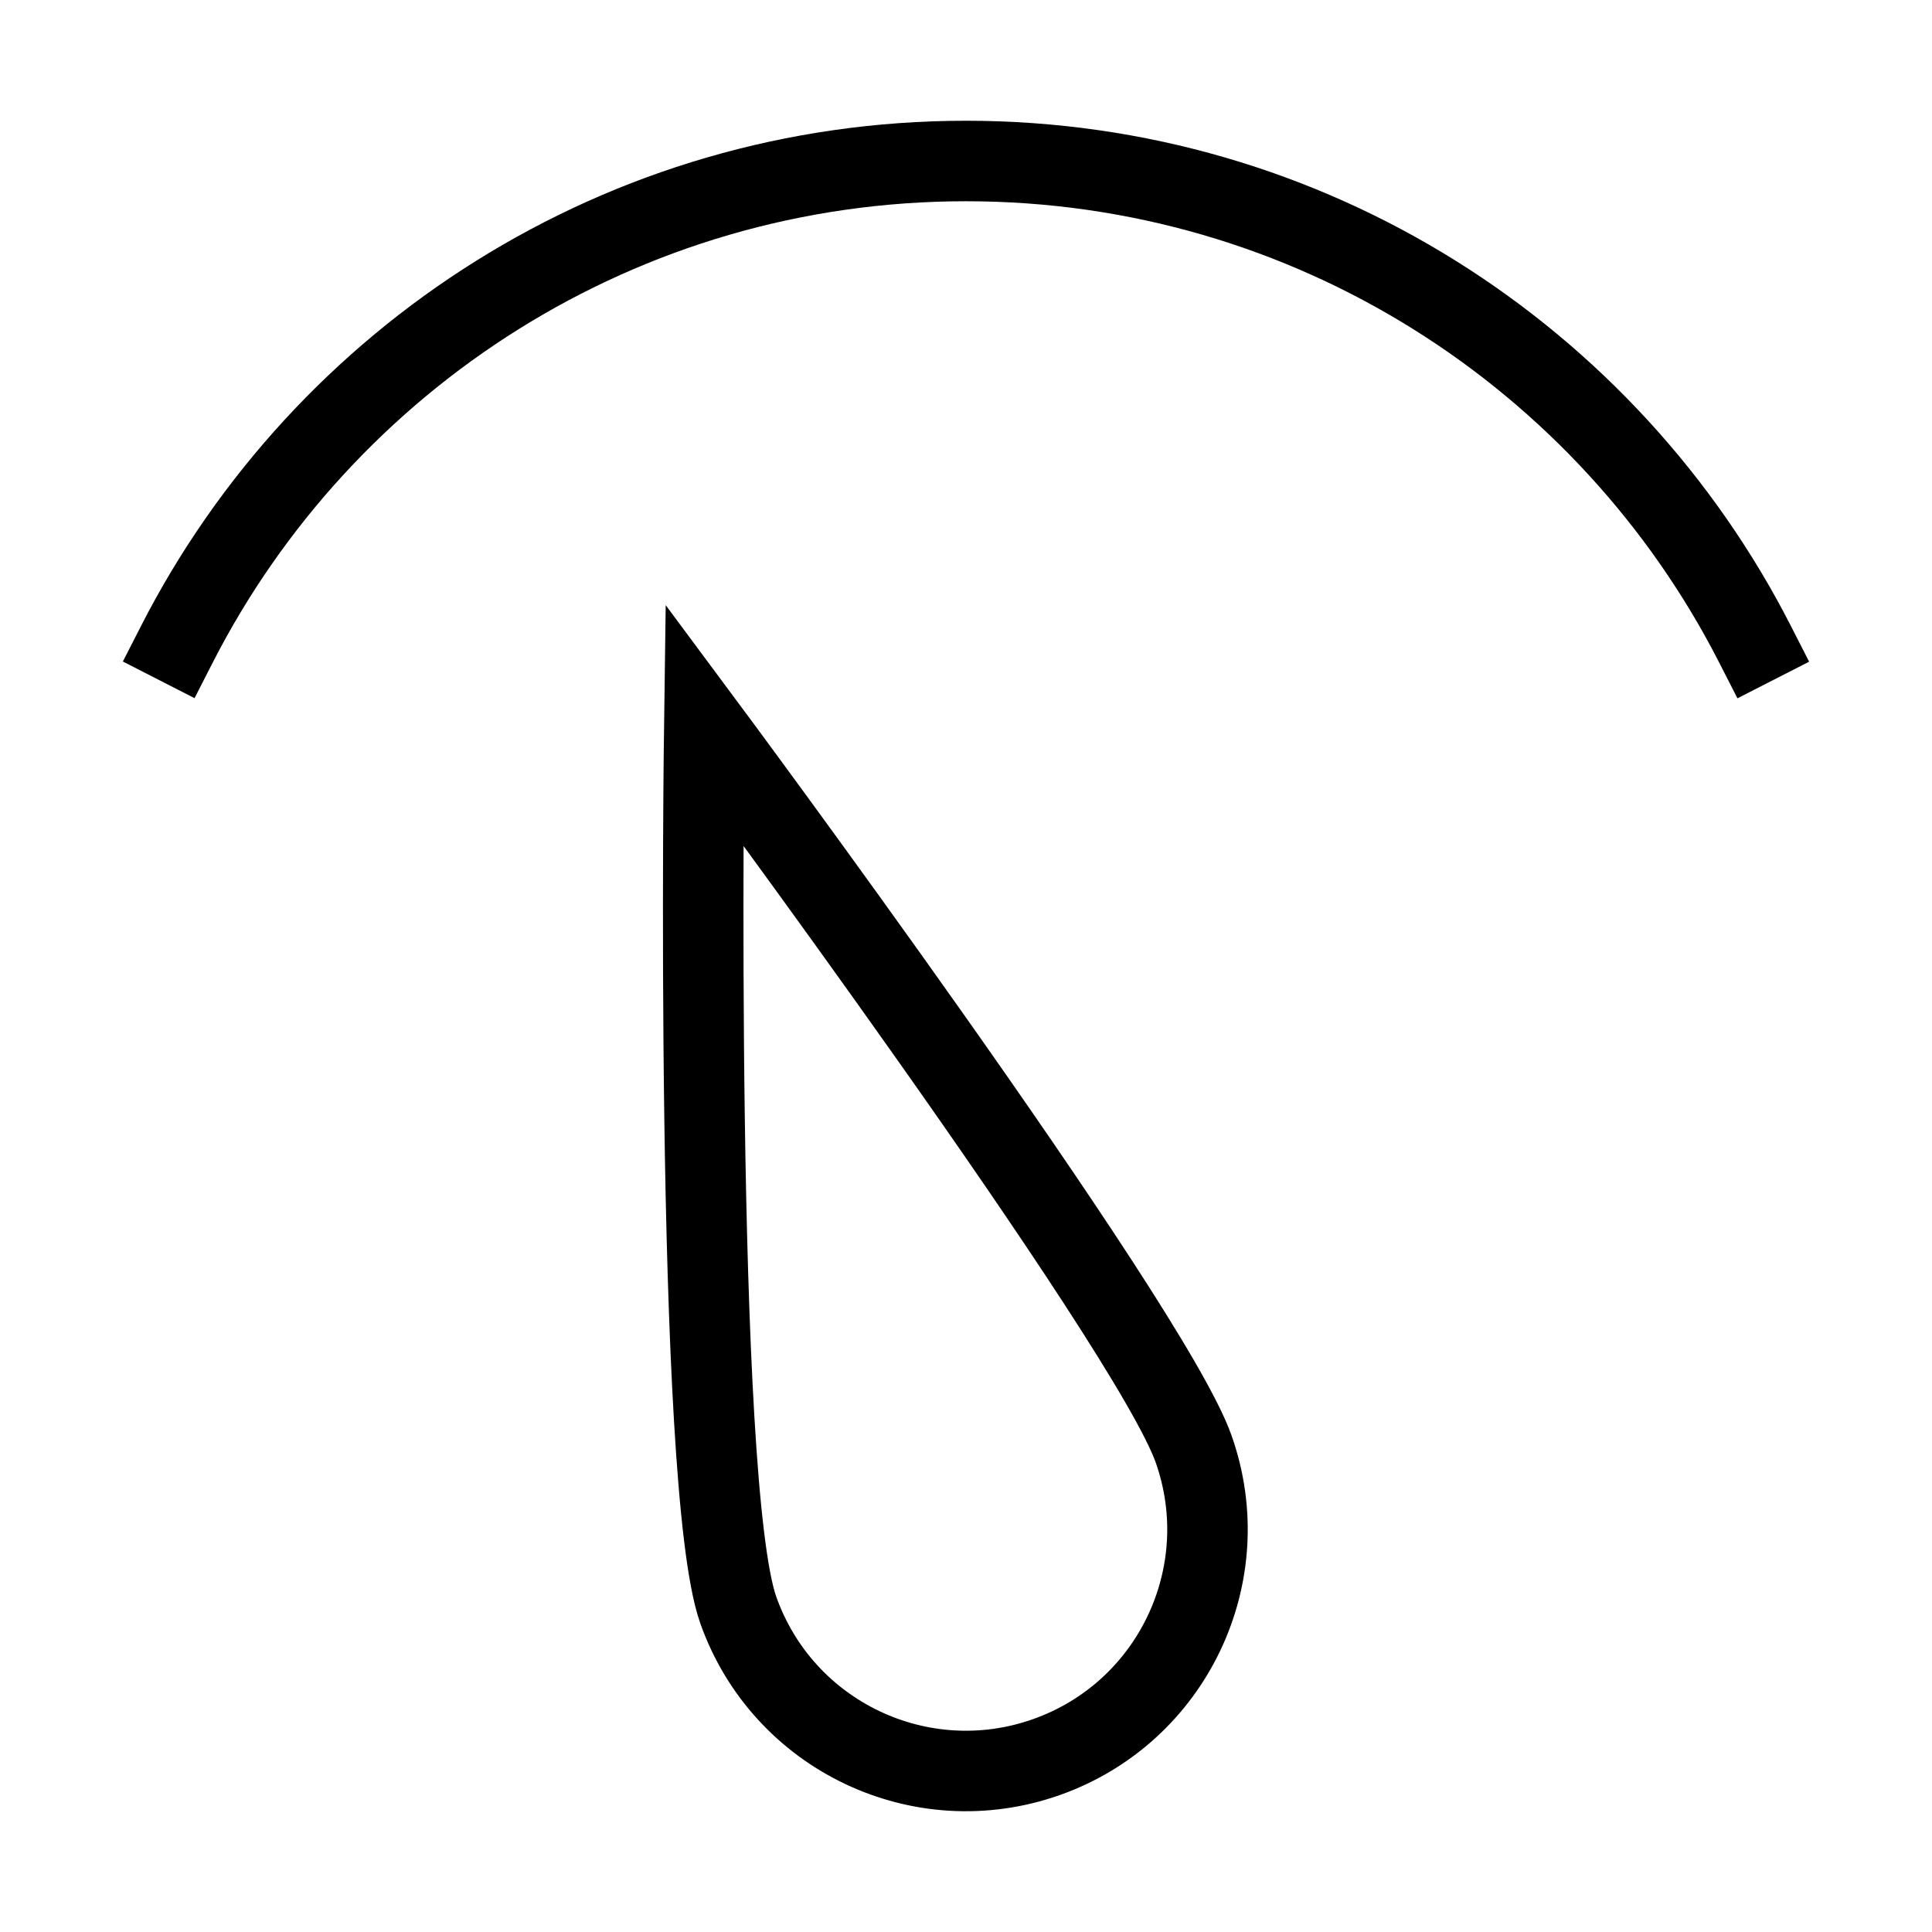 <svg id="nc_icon" version="1.1" xmlns="http://www.w3.org/2000/svg" xmlns:xlink="http://www.w3.org/1999/xlink" x="0px" y="0px" viewBox="0 0 24 24" xml:space="preserve" ><g transform="translate(0, 0)" class="nc-icon-wrapper" fill="none"><path data-color="color-2" fill="none" stroke="currentColor" vector-effect="non-scaling-stroke" stroke-linecap="square" stroke-miterlimit="10" d="	M2.199,8C4.02,4.438,7.725,2,12,2c4.275,0,7.981,2.439,9.801,6.002" stroke-linejoin="miter"></path><path fill="none" stroke="currentColor" vector-effect="non-scaling-stroke" stroke-linecap="square" stroke-miterlimit="10" d="M8.749,9.001	c0,0,5.525,7.435,6.078,8.997c0.553,1.562-0.265,3.276-1.827,3.829	c-1.562,0.553-3.276-0.265-3.829-1.827C8.618,18.439,8.749,9.001,8.749,9.001z" stroke-linejoin="miter"></path></g></svg>